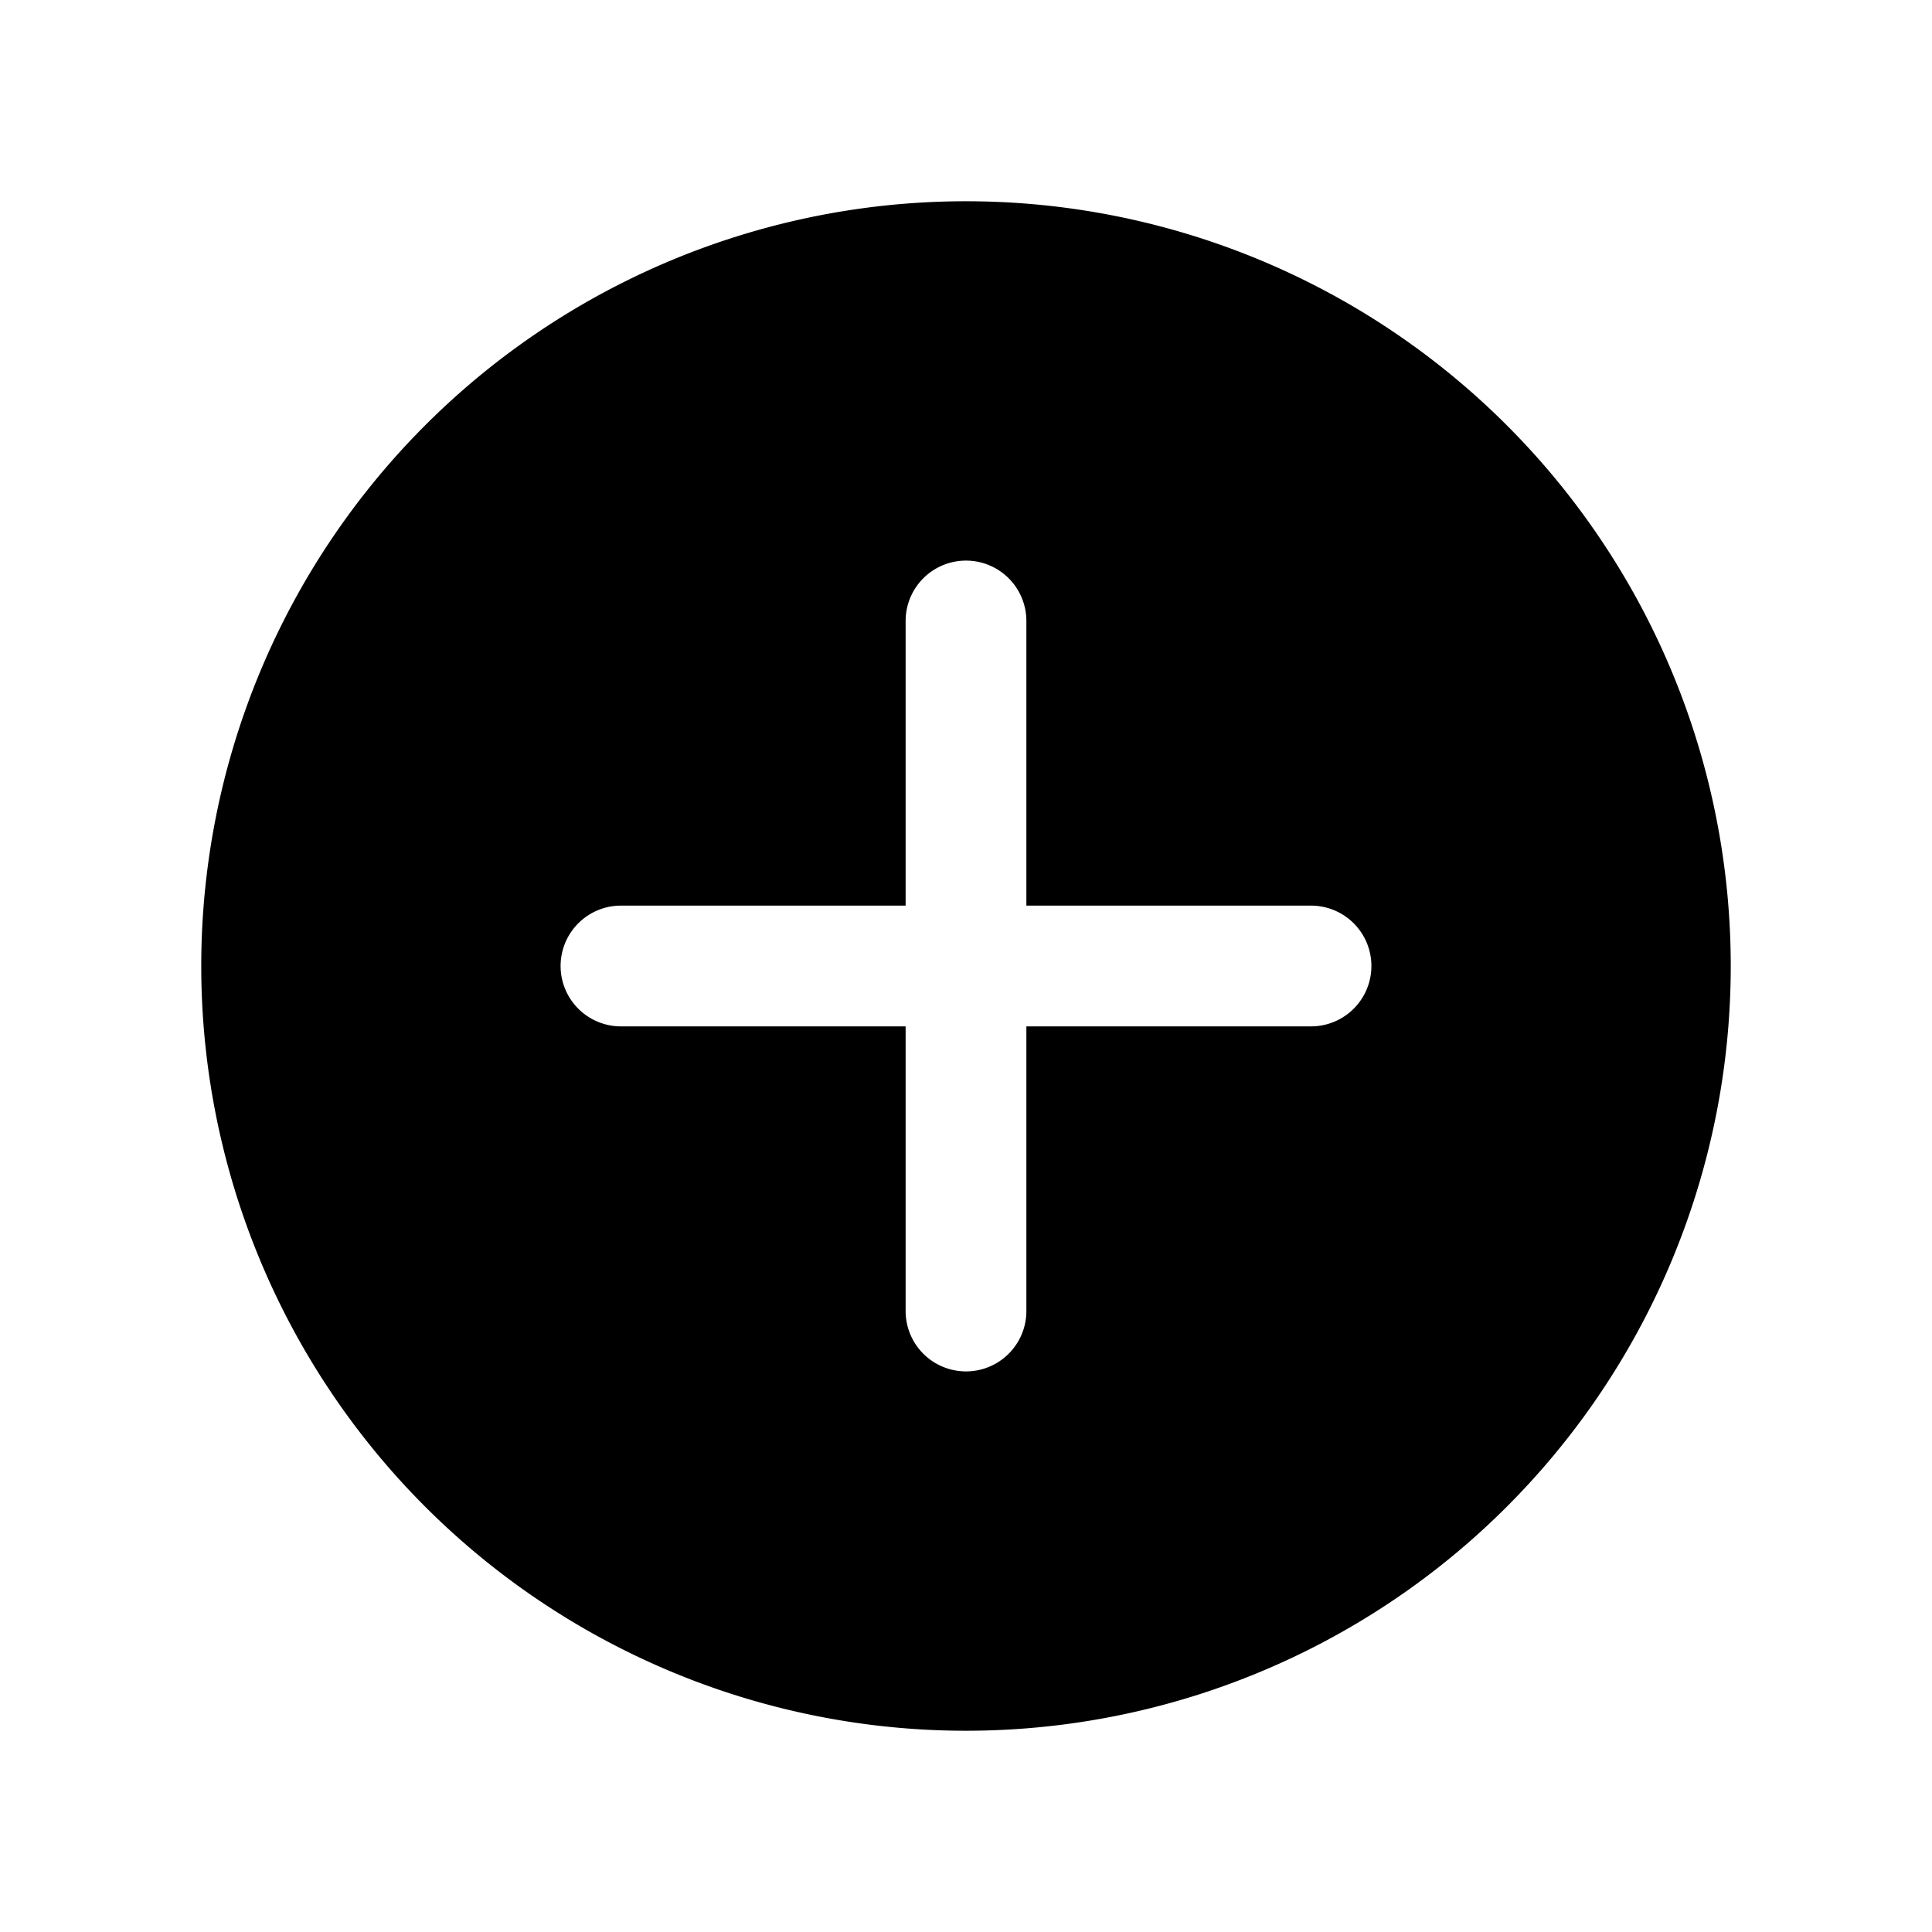 <svg xmlns="http://www.w3.org/2000/svg" class="icon" width="1" height="1" viewBox="0 0 24 24" preserveAspectRatio="xMidYMid meet"><path fill="currentColor" fill-rule="evenodd" d="M2.5 12a9.5 9.5 0 1 1 19 0 9.5 9.5 0 0 1-19 0M12 6.964a.75.75 0 0 1 .75.75v3.536h3.536a.75.75 0 0 1 0 1.5H12.75v3.536a.75.75 0 0 1-1.5 0V12.75H7.714a.75.75 0 0 1 0-1.5h3.536V7.714a.75.75 0 0 1 .75-.75" clip-rule="evenodd"></path></svg>